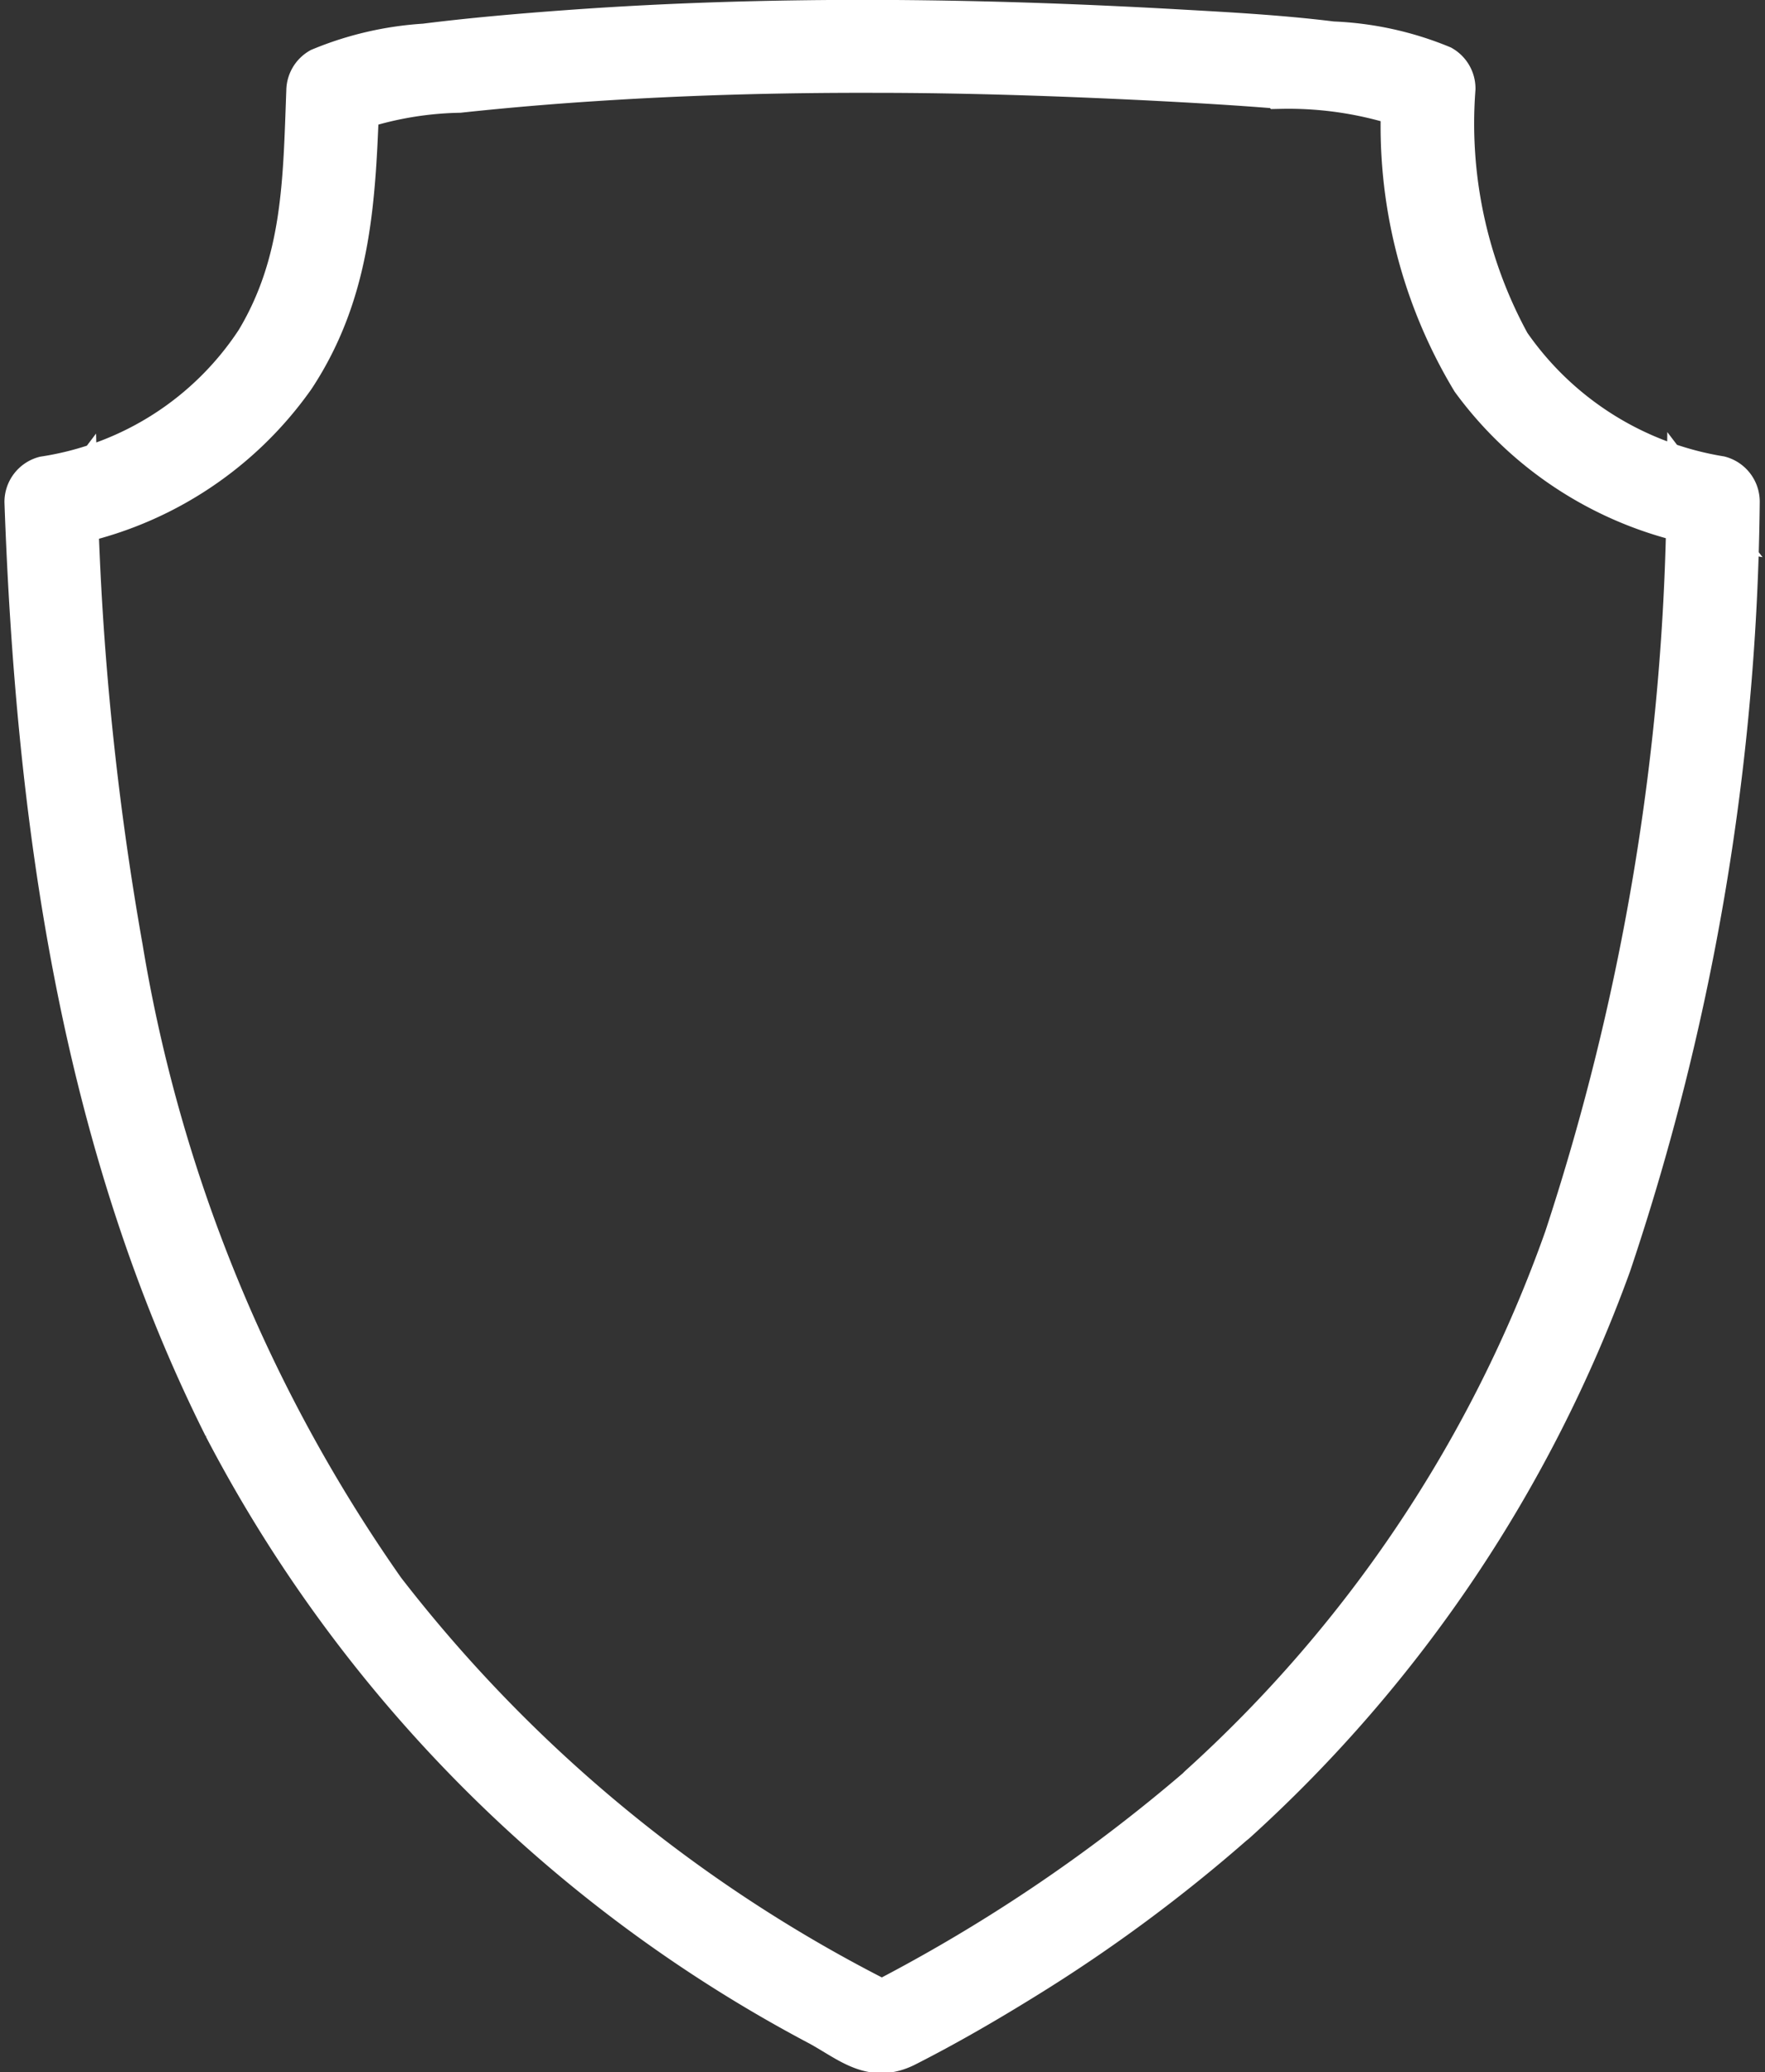<svg xmlns="http://www.w3.org/2000/svg" width="37.261" height="43.75" viewBox="0 0 37.261 43.75">
  <rect x="0" y="0" width="37.261" height="43.75" fill="#333333" stroke="none"/>
  <path id="Path_2820" data-name="Path 2820" d="M457.434,1057.787a34.862,34.862,0,0,1-7.005,4.692h.483a30.907,30.907,0,0,1-10.8-8.828,32.99,32.99,0,0,1-5.548-13.588,63.386,63.386,0,0,1-.951-9.424l-.354.467a7.642,7.642,0,0,0,4.952-3.128c1.226-1.862,1.271-3.871,1.352-6.013l-.238.417a7.379,7.379,0,0,1,2.413-.454q1.4-.15,2.8-.241c1.985-.132,3.974-.185,5.964-.18,1.931,0,3.861.066,5.792.161.93.048,1.86.1,2.788.177a7.86,7.86,0,0,1,2.883.483l-.24-.417a10.33,10.33,0,0,0,1.448,6.127,7.766,7.766,0,0,0,4.911,3.057l-.354-.465a51.689,51.689,0,0,1-2.586,15.576,28.4,28.4,0,0,1-7.723,11.584c-.463.415.222,1.1.682.682a29.337,29.337,0,0,0,7.884-11.745,52.015,52.015,0,0,0,2.711-16.089.483.483,0,0,0-.354-.465,6.778,6.778,0,0,1-4.479-2.838,9.753,9.753,0,0,1-1.168-5.419.483.483,0,0,0-.24-.417,6.687,6.687,0,0,0-2.29-.5c-1.078-.134-2.162-.193-3.245-.254-2.138-.121-4.28-.195-6.421-.2s-4.293.056-6.436.212c-1.017.074-2.032.161-3.043.288a6.8,6.8,0,0,0-2.19.507.483.483,0,0,0-.24.417c-.071,1.884-.071,3.631-1.081,5.31a6.59,6.59,0,0,1-4.515,2.9.483.483,0,0,0-.354.465c.238,6.676,1.171,13.467,4.195,19.5a29.857,29.857,0,0,0,12.55,12.614c.644.357,1.083.777,1.77.423.848-.431,1.677-.912,2.486-1.413a32.842,32.842,0,0,0,4.46-3.3C458.585,1058.064,457.9,1057.383,457.434,1057.787Z" transform="translate(-432.048 -1020.047)" fill="#fff" stroke="#fff" stroke-width="1"/>
</svg>
